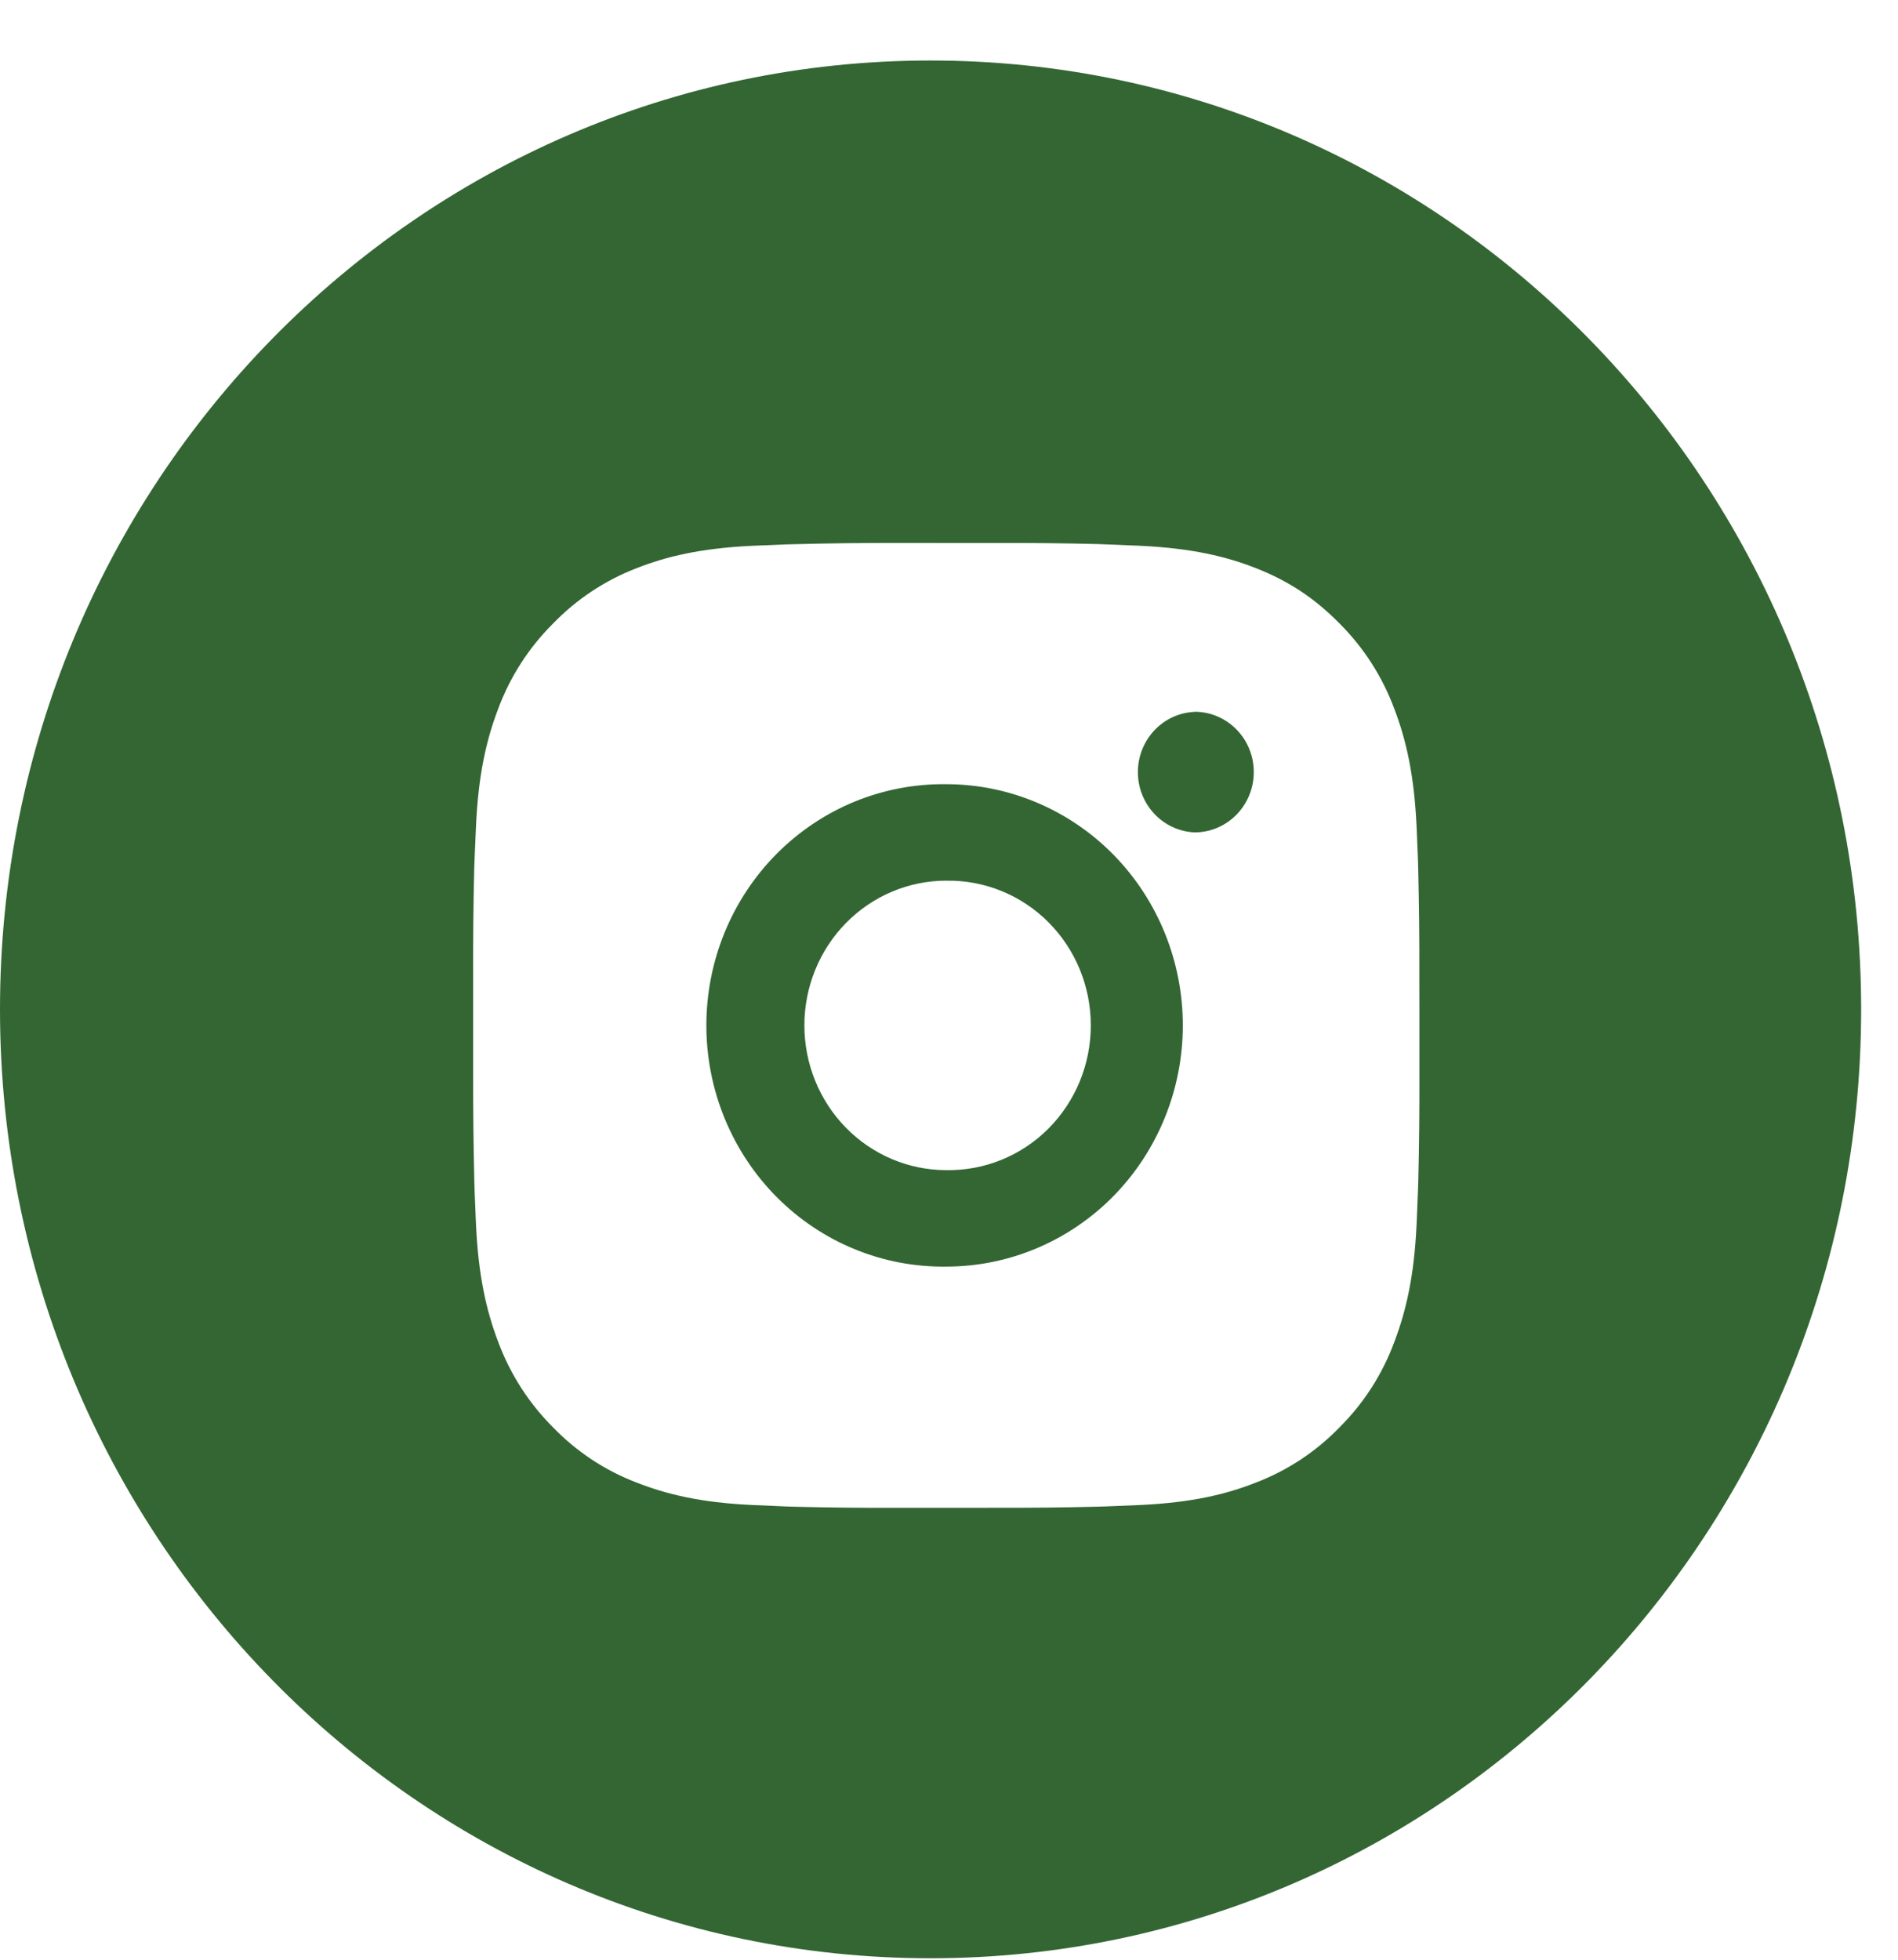 <svg width="31" height="32" viewBox="0 0 31 32" fill="none" xmlns="http://www.w3.org/2000/svg">
<path fill-rule="evenodd" clip-rule="evenodd" d="M15.199 0.988C6.805 0.988 0 7.925 0 16.482C0 25.039 6.805 31.976 15.199 31.976C23.593 31.976 30.398 25.039 30.398 16.482C30.398 7.925 23.593 0.988 15.199 0.988ZM17.941 8.884C17.378 8.87 16.814 8.864 16.25 8.867L14.661 8.866C14.097 8.865 13.534 8.871 12.97 8.886L12.82 8.89L12.27 8.913C11.447 8.953 10.887 9.085 10.394 9.279C9.879 9.478 9.412 9.788 9.026 10.189C8.632 10.582 8.327 11.058 8.133 11.584C7.942 12.086 7.812 12.657 7.774 13.496C7.764 13.706 7.757 13.881 7.75 14.057L7.745 14.21C7.731 14.784 7.726 15.359 7.728 15.934V17.553C7.727 18.128 7.733 18.703 7.747 19.278L7.751 19.43C7.758 19.617 7.766 19.804 7.774 19.991C7.813 20.829 7.943 21.401 8.134 21.903C8.328 22.429 8.632 22.905 9.025 23.299C9.411 23.7 9.878 24.01 10.394 24.207C10.887 24.401 11.448 24.535 12.27 24.574C12.454 24.583 12.637 24.591 12.82 24.598L12.97 24.603C13.534 24.617 14.098 24.623 14.662 24.621H15.673L16.25 24.62C16.814 24.622 17.378 24.616 17.941 24.602L18.091 24.597C18.259 24.591 18.425 24.584 18.622 24.575L18.642 24.574C19.464 24.534 20.025 24.402 20.517 24.207C21.033 24.009 21.5 23.7 21.886 23.299C22.28 22.906 22.584 22.429 22.777 21.903C22.967 21.401 23.099 20.829 23.137 19.991L23.138 19.972C23.147 19.77 23.154 19.601 23.16 19.43L23.165 19.278C23.179 18.703 23.185 18.128 23.183 17.553V16.521L23.182 15.934C23.184 15.359 23.178 14.784 23.164 14.21L23.16 14.057C23.154 13.881 23.146 13.706 23.137 13.496C23.098 12.658 22.968 12.085 22.777 11.584C22.583 11.058 22.279 10.582 21.886 10.188C21.457 9.751 21.027 9.48 20.517 9.279C20.025 9.085 19.464 8.953 18.642 8.913L18.622 8.912C18.425 8.903 18.259 8.896 18.091 8.89L17.941 8.884ZM13.96 13.089C14.435 12.895 14.944 12.798 15.455 12.805C16.48 12.805 17.463 13.22 18.188 13.958C18.912 14.697 19.319 15.699 19.319 16.743C19.319 17.788 18.912 18.79 18.188 19.529C17.463 20.267 16.48 20.682 15.455 20.682C14.944 20.689 14.435 20.593 13.96 20.398C13.485 20.204 13.053 19.915 12.688 19.549C12.323 19.182 12.034 18.745 11.836 18.264C11.639 17.782 11.537 17.266 11.537 16.744C11.537 16.222 11.639 15.705 11.836 15.224C12.034 14.742 12.323 14.306 12.688 13.939C13.053 13.573 13.485 13.284 13.96 13.089ZM16.355 14.548C16.069 14.432 15.763 14.375 15.455 14.381L15.456 14.38C14.841 14.38 14.252 14.629 13.817 15.072C13.382 15.515 13.138 16.117 13.138 16.743C13.138 17.37 13.382 17.971 13.817 18.415C14.252 18.858 14.841 19.107 15.456 19.107C15.764 19.112 16.07 19.055 16.356 18.939C16.642 18.823 16.903 18.65 17.123 18.43C17.342 18.21 17.517 17.947 17.636 17.658C17.755 17.368 17.816 17.057 17.816 16.743C17.816 16.429 17.755 16.119 17.636 15.829C17.517 15.54 17.342 15.277 17.122 15.057C16.902 14.837 16.642 14.664 16.355 14.548ZM18.855 11.925C19.027 11.742 19.263 11.634 19.512 11.624V11.622C19.768 11.622 20.014 11.726 20.195 11.911C20.377 12.095 20.478 12.346 20.478 12.607C20.478 12.868 20.377 13.118 20.195 13.303C20.014 13.488 19.768 13.592 19.512 13.592C19.263 13.581 19.027 13.473 18.855 13.29C18.682 13.107 18.585 12.862 18.585 12.608C18.585 12.353 18.682 12.109 18.855 11.925Z" fill="#336633"/>
</svg>
